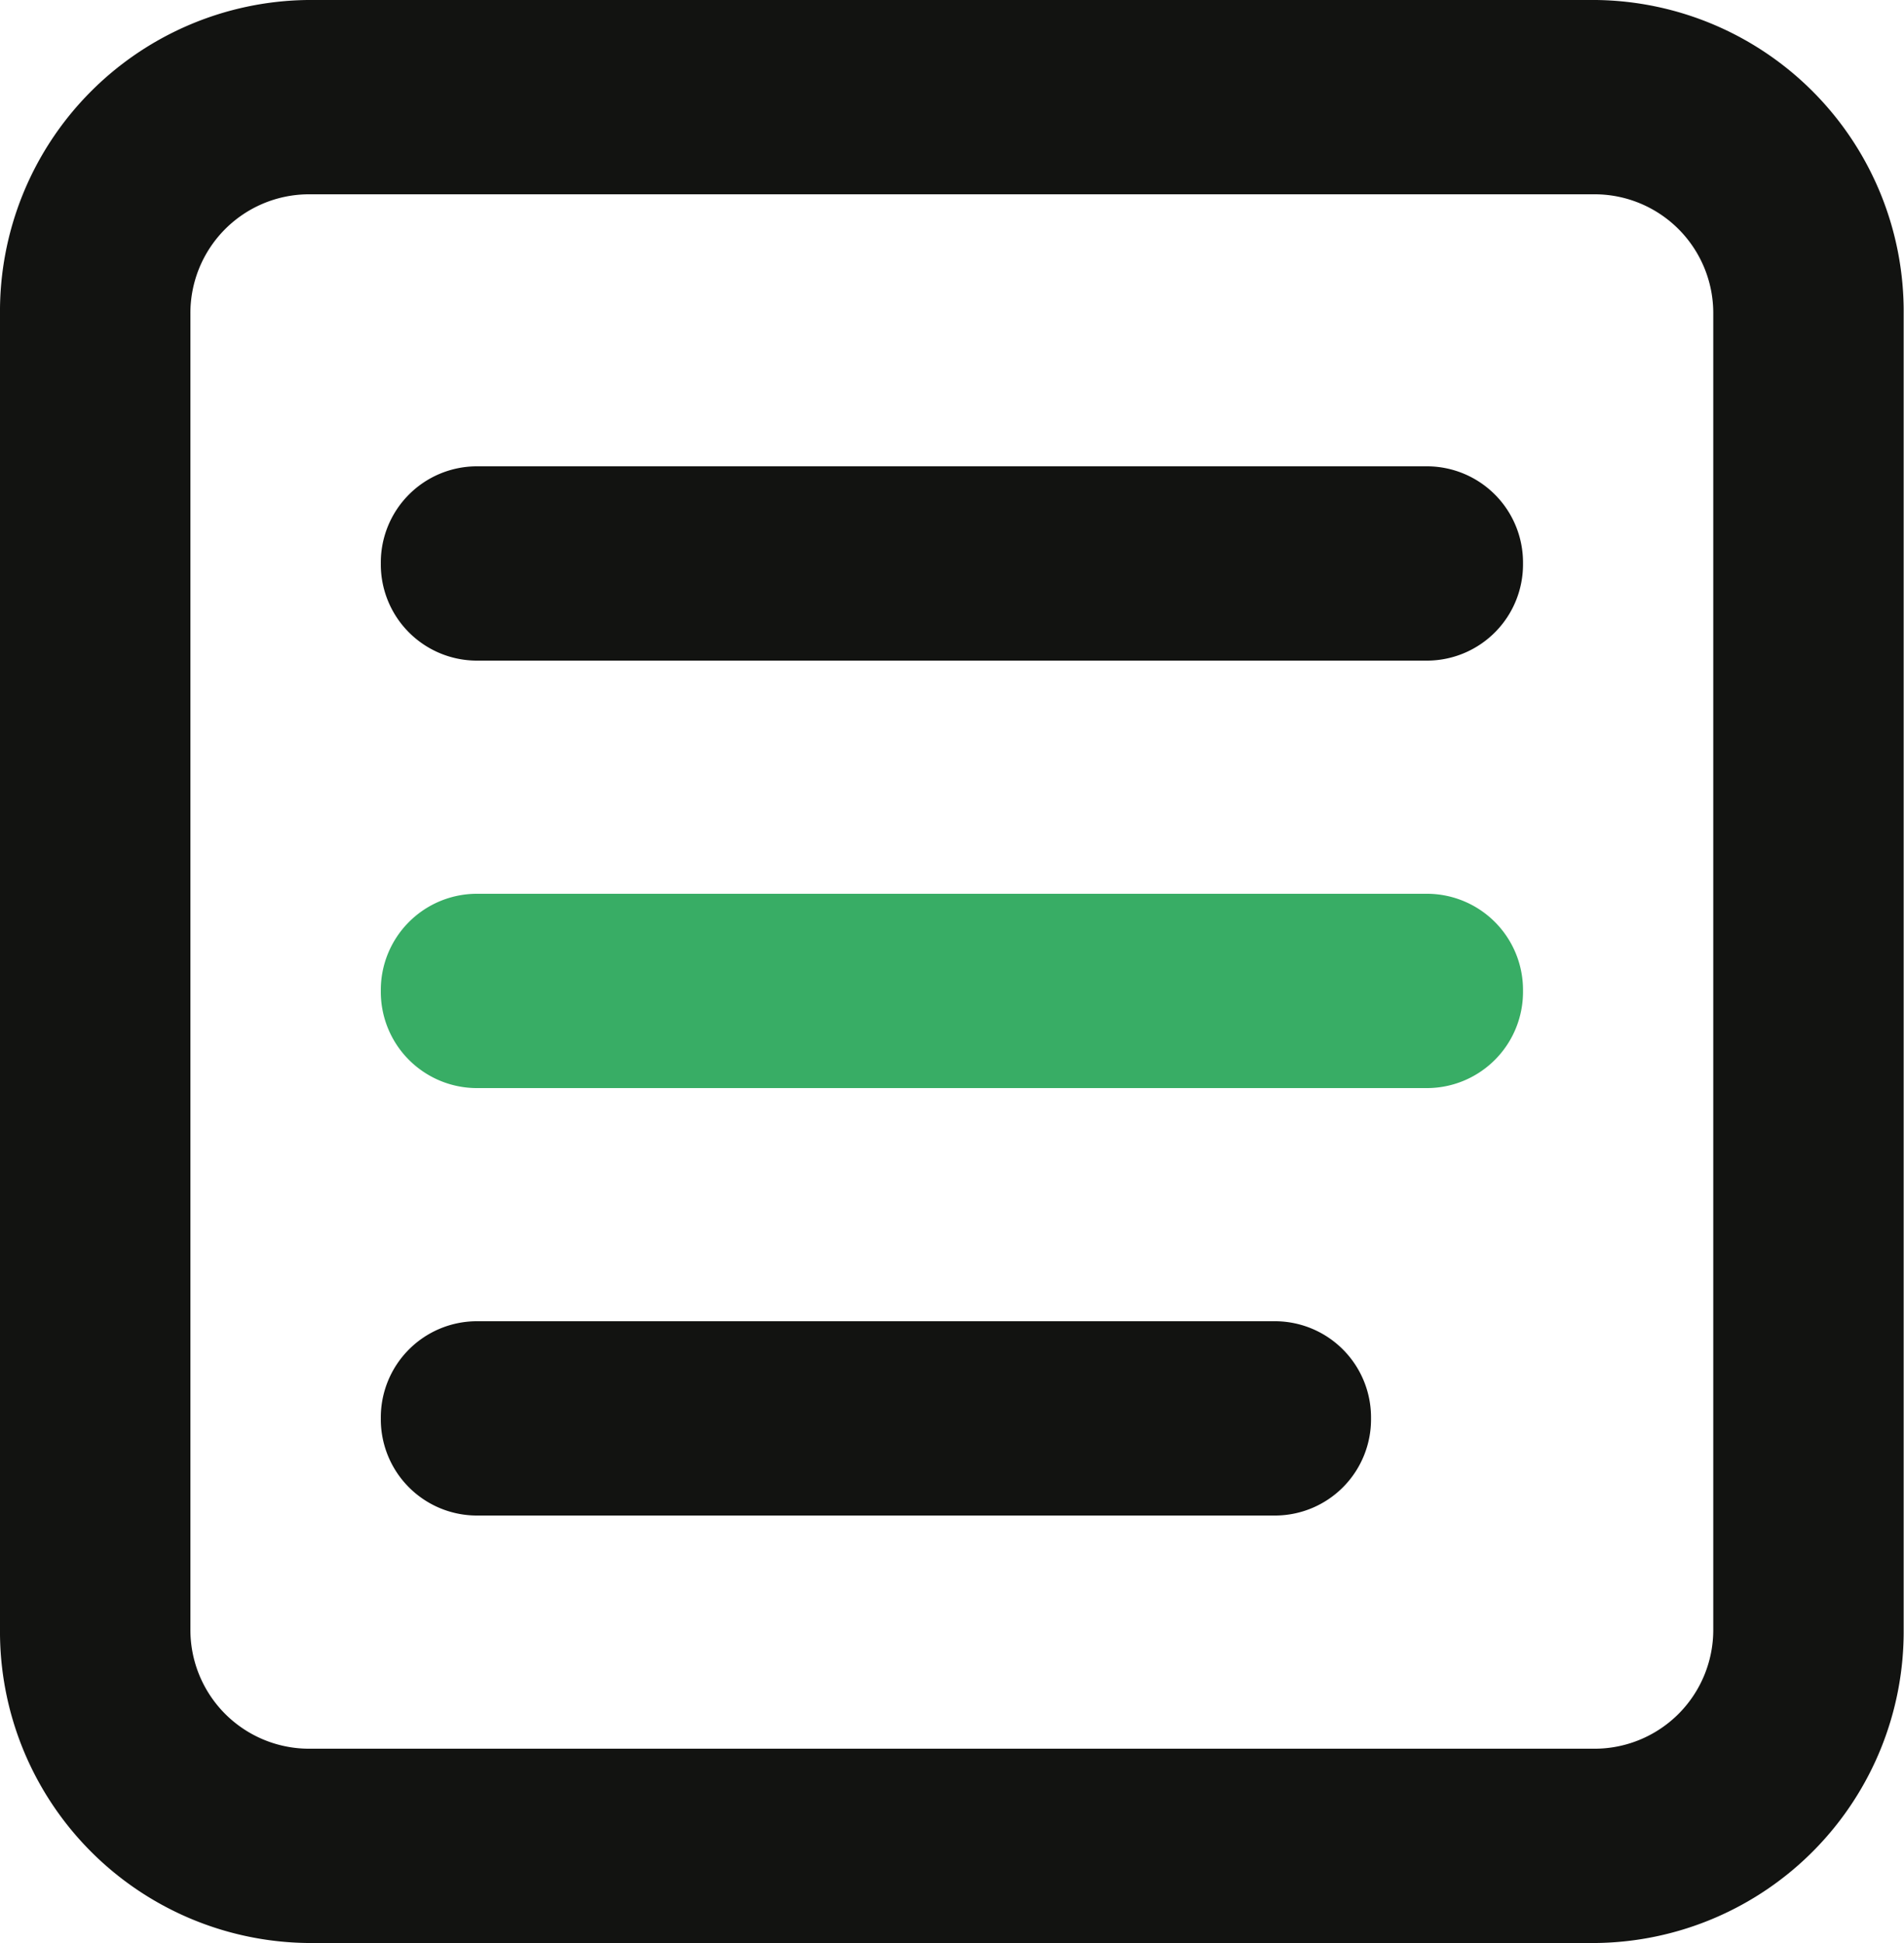 <svg xmlns="http://www.w3.org/2000/svg" width="22.549" height="23" viewBox="0 0 22.549 23">
  <g id="Menu" transform="translate(-0.301)">
    <path id="Fill_49" data-name="Fill 49" d="M18.9,23H3.645A3.687,3.687,0,0,1,0,19.282V3.719A3.687,3.687,0,0,1,3.645,0H18.9a3.687,3.687,0,0,1,3.645,3.719V19.282A3.687,3.687,0,0,1,18.9,23ZM3.645,2.3a1.406,1.406,0,0,0-1.39,1.418V19.282A1.406,1.406,0,0,0,3.645,20.7H18.9a1.406,1.406,0,0,0,1.39-1.418V3.719A1.406,1.406,0,0,0,18.9,2.3Z" transform="translate(0.301)" fill="#121311"/>
    <path id="Fill_50" data-name="Fill 50" d="M12.4,0H1.127A1.139,1.139,0,0,0,0,1.15,1.139,1.139,0,0,0,1.127,2.3H12.4a1.139,1.139,0,0,0,1.127-1.15A1.139,1.139,0,0,0,12.4,0" transform="translate(4.811 5.52)" fill="#121311"/>
    <path id="Fill_51" data-name="Fill 51" d="M12.4,0H1.127A1.139,1.139,0,0,0,0,1.15,1.139,1.139,0,0,0,1.127,2.3H12.4a1.139,1.139,0,0,0,1.127-1.15A1.139,1.139,0,0,0,12.4,0" transform="translate(4.811 10.58)" fill="#38ad65"/>
    <path id="Fill_52" data-name="Fill 52" d="M10.6,2.3H1.127A1.139,1.139,0,0,1,0,1.15,1.139,1.139,0,0,1,1.127,0H10.6a1.139,1.139,0,0,1,1.127,1.15A1.139,1.139,0,0,1,10.6,2.3" transform="translate(4.811 15.64)" fill="#121311"/>
  </g>
</svg>
